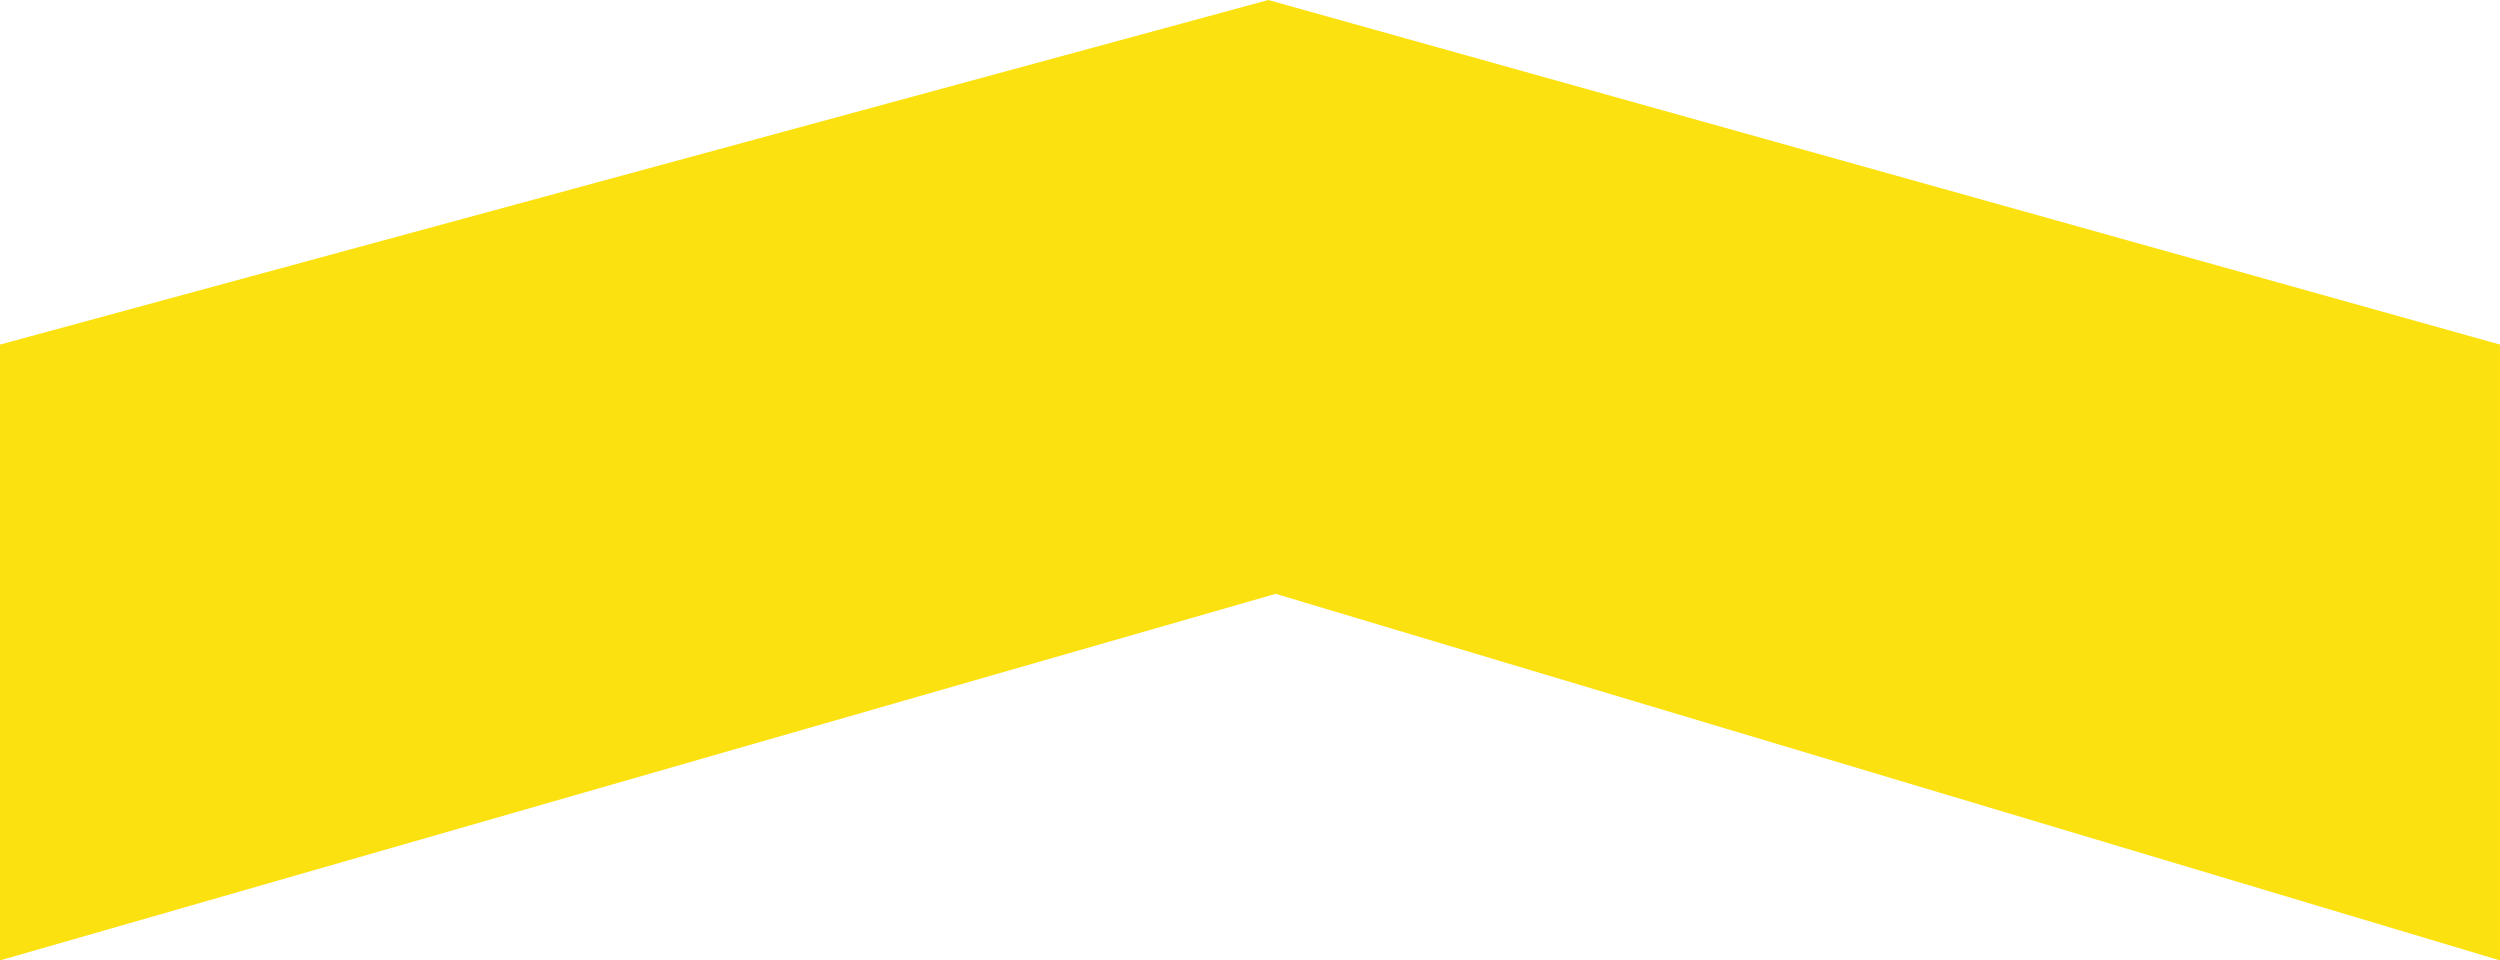 <?xml version="1.0" encoding="utf-8"?>
<!-- Generator: Adobe Illustrator 19.2.1, SVG Export Plug-In . SVG Version: 6.00 Build 0)  -->
<svg version="1.1" id="Layer_1" xmlns="http://www.w3.org/2000/svg" xmlns:xlink="http://www.w3.org/1999/xlink" x="0px" y="0px"
	 viewBox="0 0 34.1 13.1" style="enable-background:new 0 0 34.1 13.1;" xml:space="preserve">
<style type="text/css">
	.st0{fill:#fbe10f;}
</style>
<polygon class="st0" points="0,4.7 0,13.1 17.4,8.1 34.1,13.1 34.1,4.7 17.3,0 "/>
</svg>
